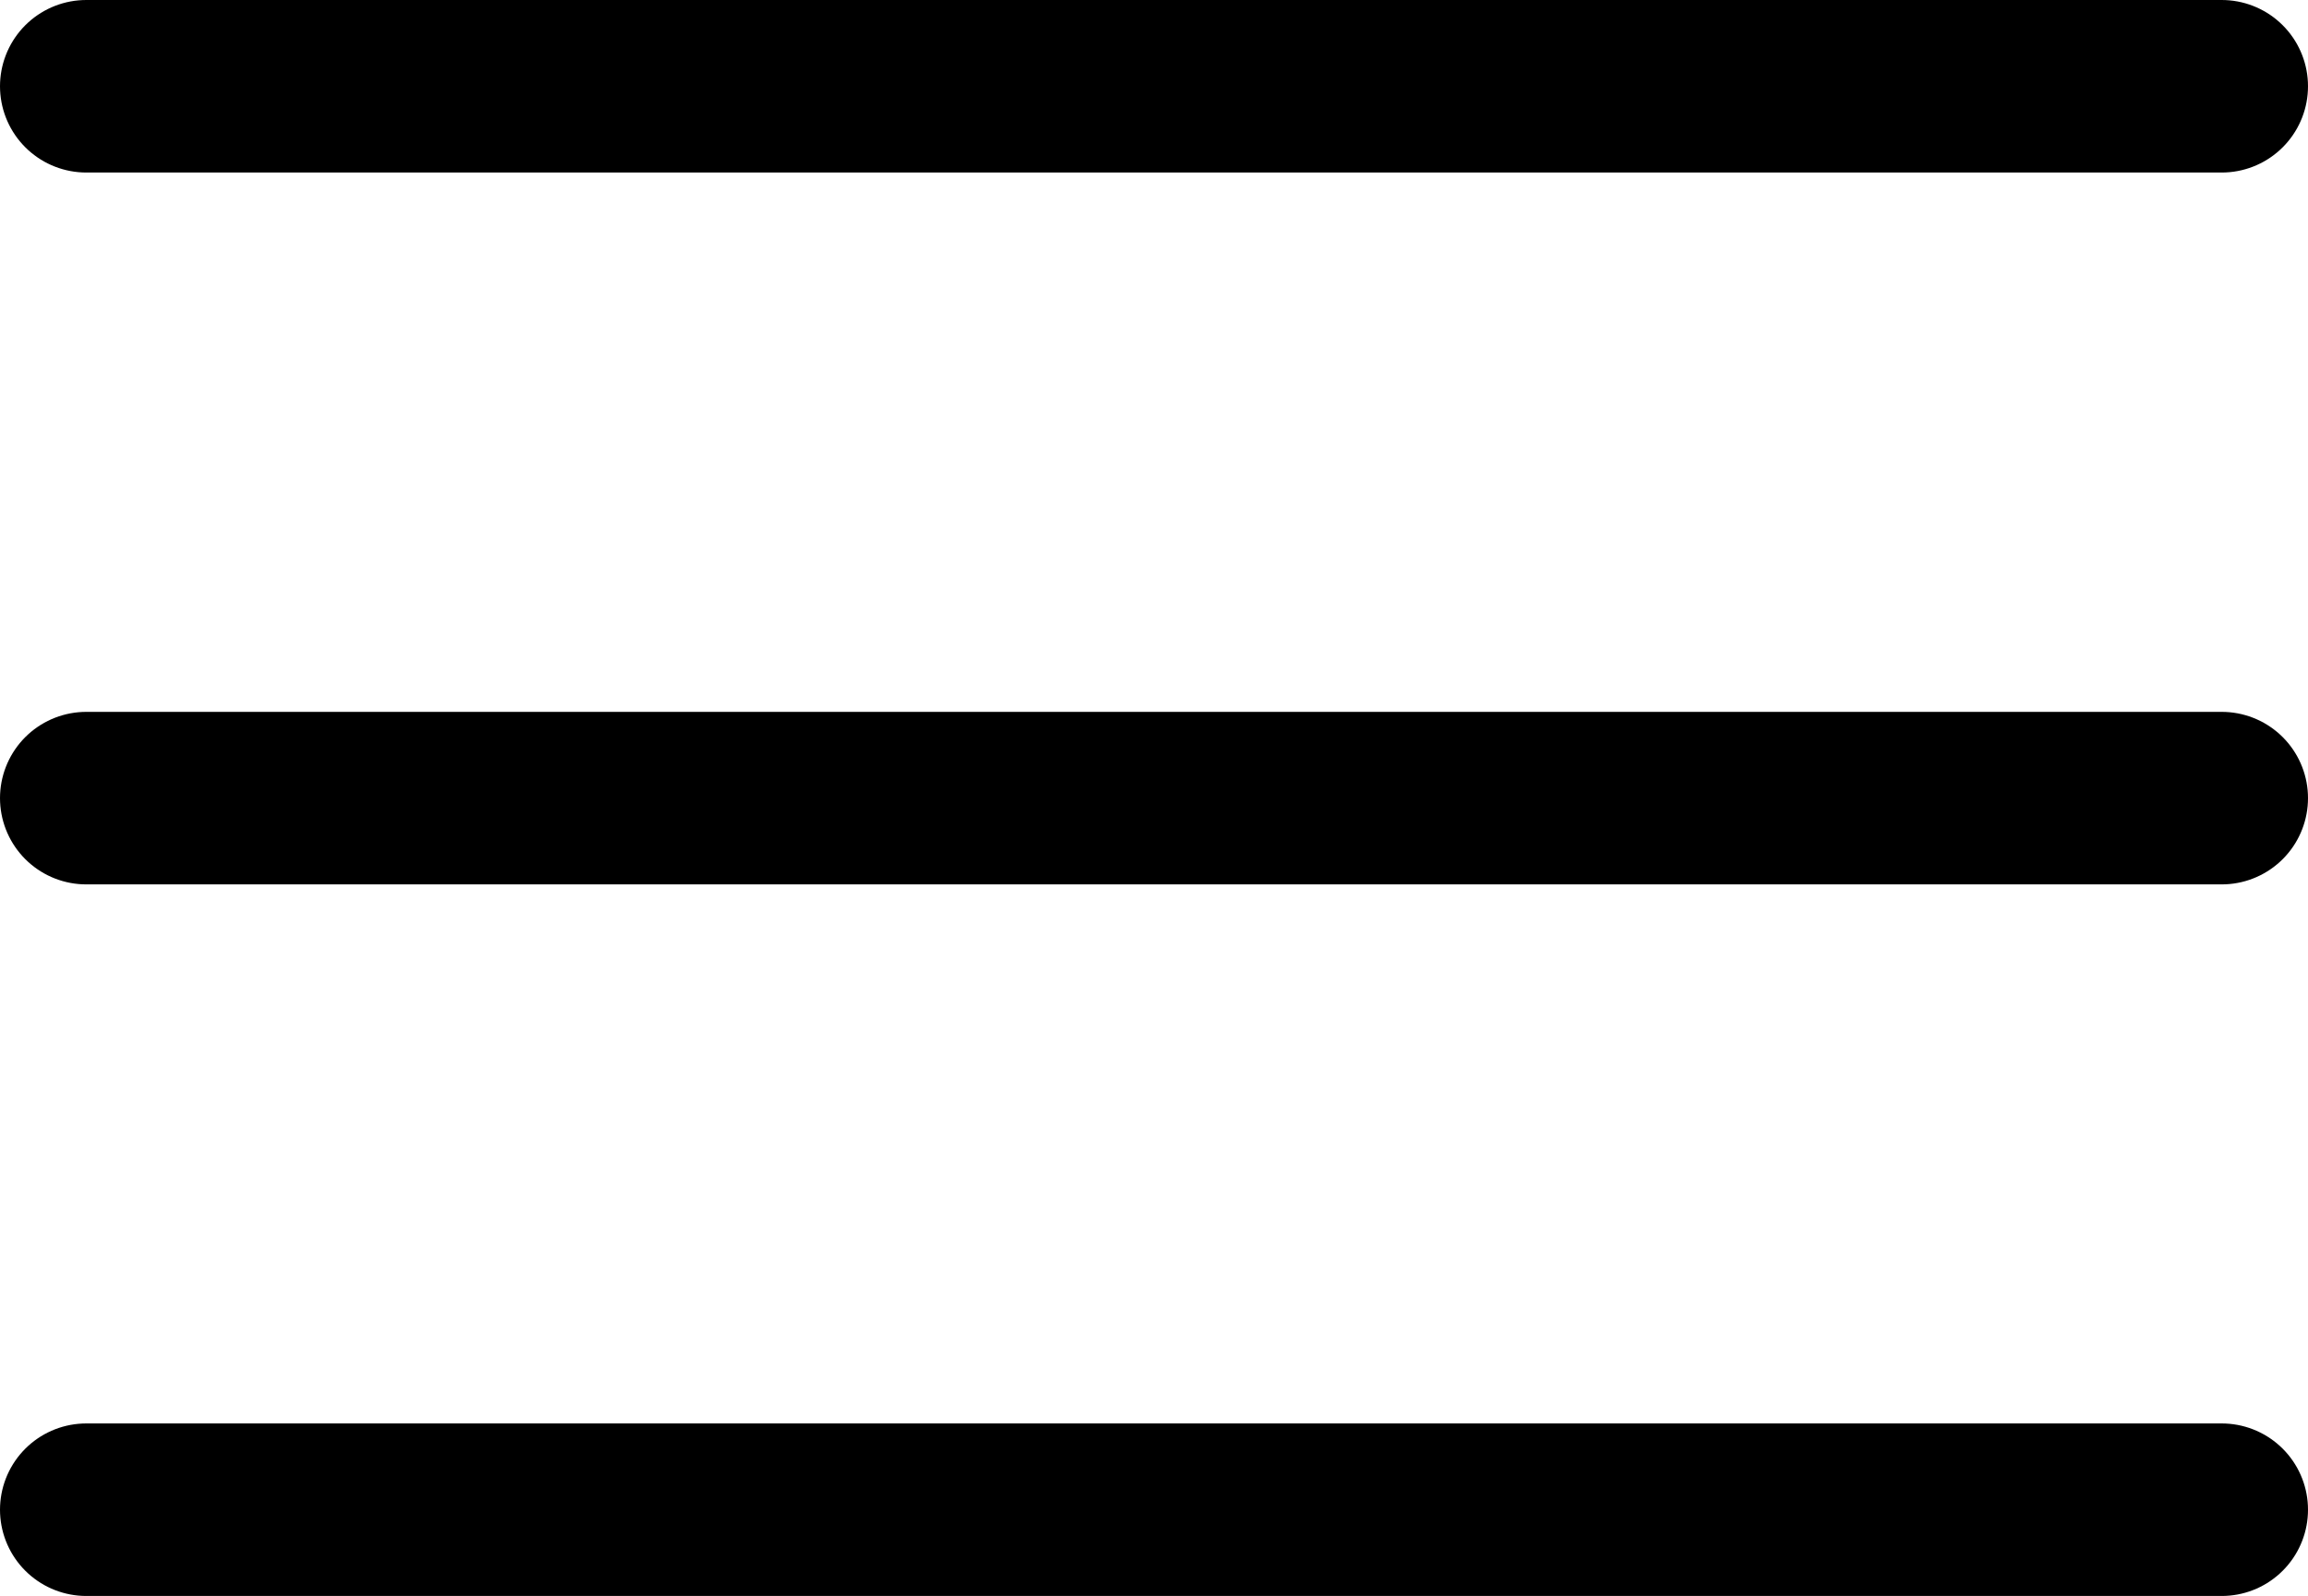 <svg xmlns="http://www.w3.org/2000/svg" width="16.212" height="11.212" viewBox="0 0 16.212 11.212">
  <g id="Vector_Smart_Object" data-name="Vector Smart Object" transform="translate(-363.636 -694.281)">
    <line id="선_8" data-name="선 8" x1="15" transform="translate(364.242 694.887)" fill="none" stroke="#000" stroke-linecap="round" stroke-linejoin="round" stroke-width="1.212"/>
    <line id="선_9" data-name="선 9" x1="15" transform="translate(364.242 699.888)" fill="none" stroke="#000" stroke-linecap="round" stroke-linejoin="round" stroke-width="1.212"/>
    <line id="선_10" data-name="선 10" x1="15" transform="translate(364.242 704.887)" fill="none" stroke="#000" stroke-linecap="round" stroke-linejoin="round" stroke-width="1.212"/>
  </g>
</svg>
